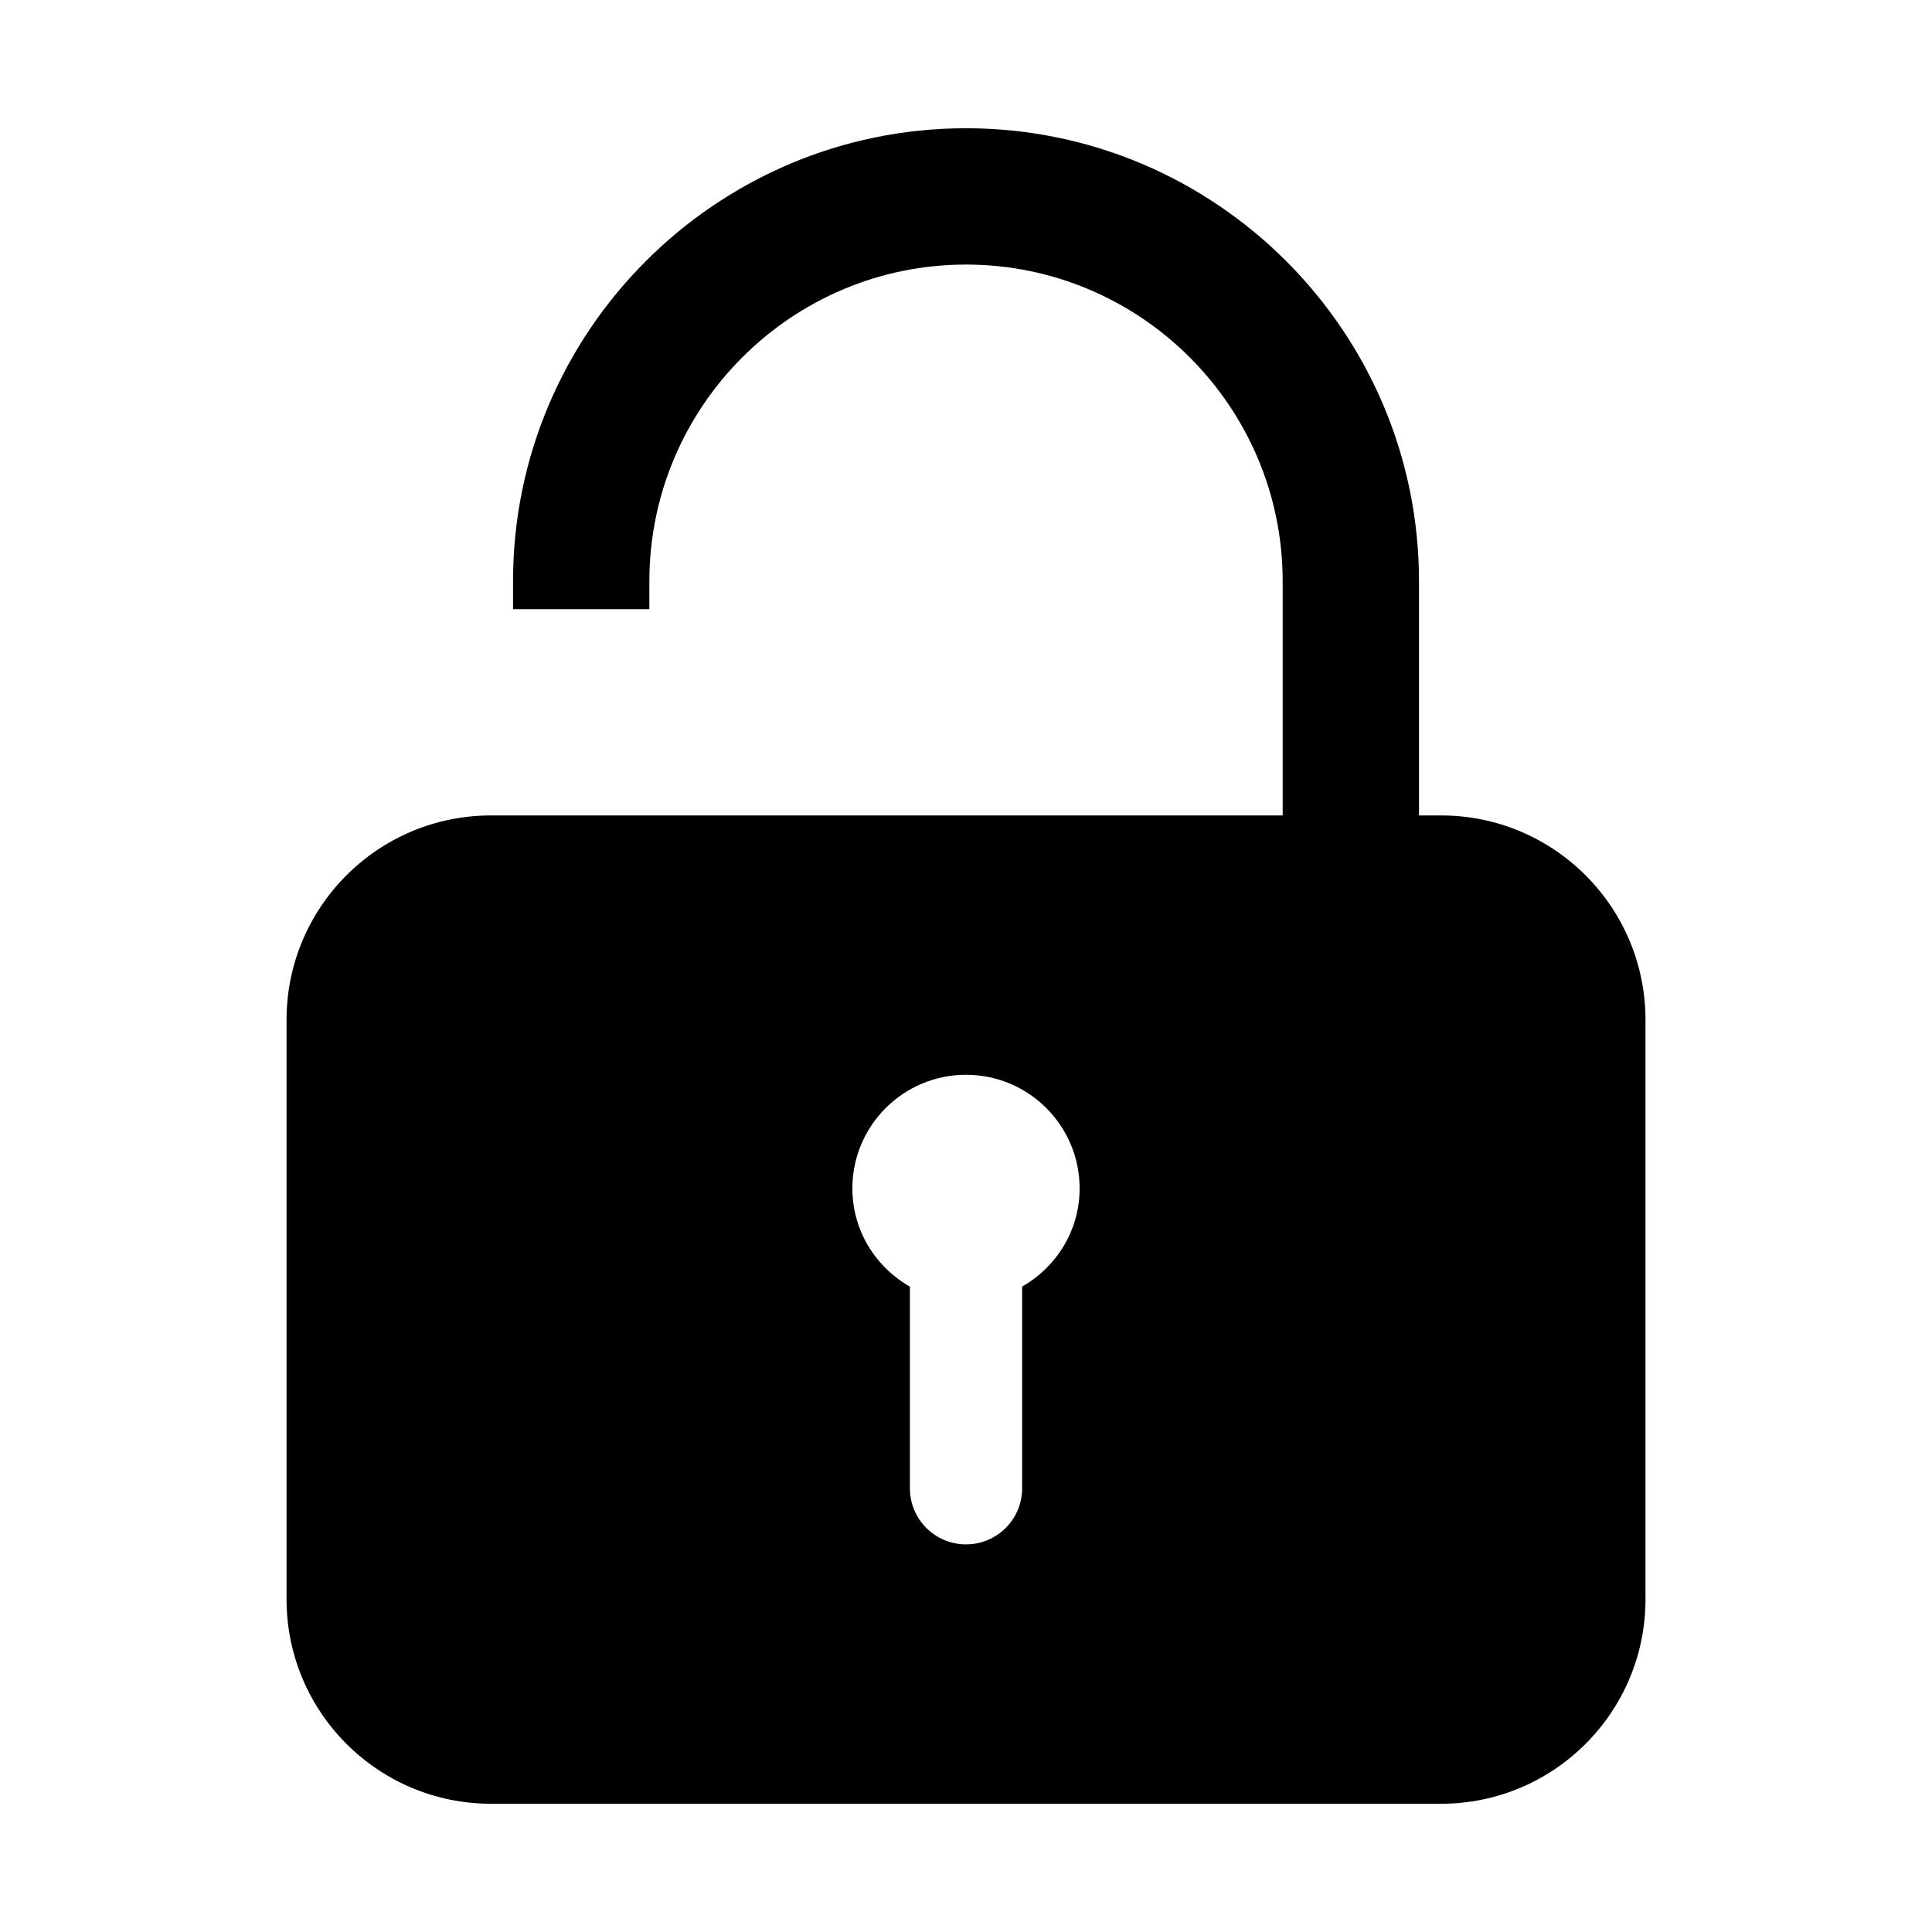 <?xml version="1.0" encoding="utf-8"?>
<!-- Generator: Adobe Illustrator 15.1.0, SVG Export Plug-In . SVG Version: 6.00 Build 0)  -->
<!DOCTYPE svg PUBLIC "-//W3C//DTD SVG 1.1//EN" "http://www.w3.org/Graphics/SVG/1.1/DTD/svg11.dtd">
<svg version="1.1" id="Layer_1" xmlns="http://www.w3.org/2000/svg" xmlns:xlink="http://www.w3.org/1999/xlink" x="0px" y="0px"
	 width="56.69px" height="56.69px" viewBox="0 0 56.69 56.69" enable-background="new 0 0 56.69 56.69" xml:space="preserve">
<path d="M42.283,23.927h-0.646v-6.871c0-7.33-5.963-13.293-13.292-13.293c-7.328,0-13.291,5.963-13.291,13.293v0.818h4v-0.818
	c0-5.123,4.168-9.293,9.291-9.293c5.124,0,9.292,4.17,9.292,9.293v6.871H14.408c-3.314,0-6,2.686-6,6v17c0,3.313,2.686,6,6,6h27.875
	c3.313,0,6-2.688,6-6v-17C48.283,26.613,45.596,23.927,42.283,23.927z M29.992,37.752v5.918c0,0.91-0.736,1.646-1.647,1.646
	c-0.908,0-1.646-0.736-1.646-1.646v-5.916c-1.004-0.574-1.688-1.643-1.688-2.883c0-1.84,1.492-3.334,3.334-3.334
	c1.84,0,3.334,1.494,3.334,3.334C31.68,36.109,30.996,37.178,29.992,37.752z"/>
</svg>
